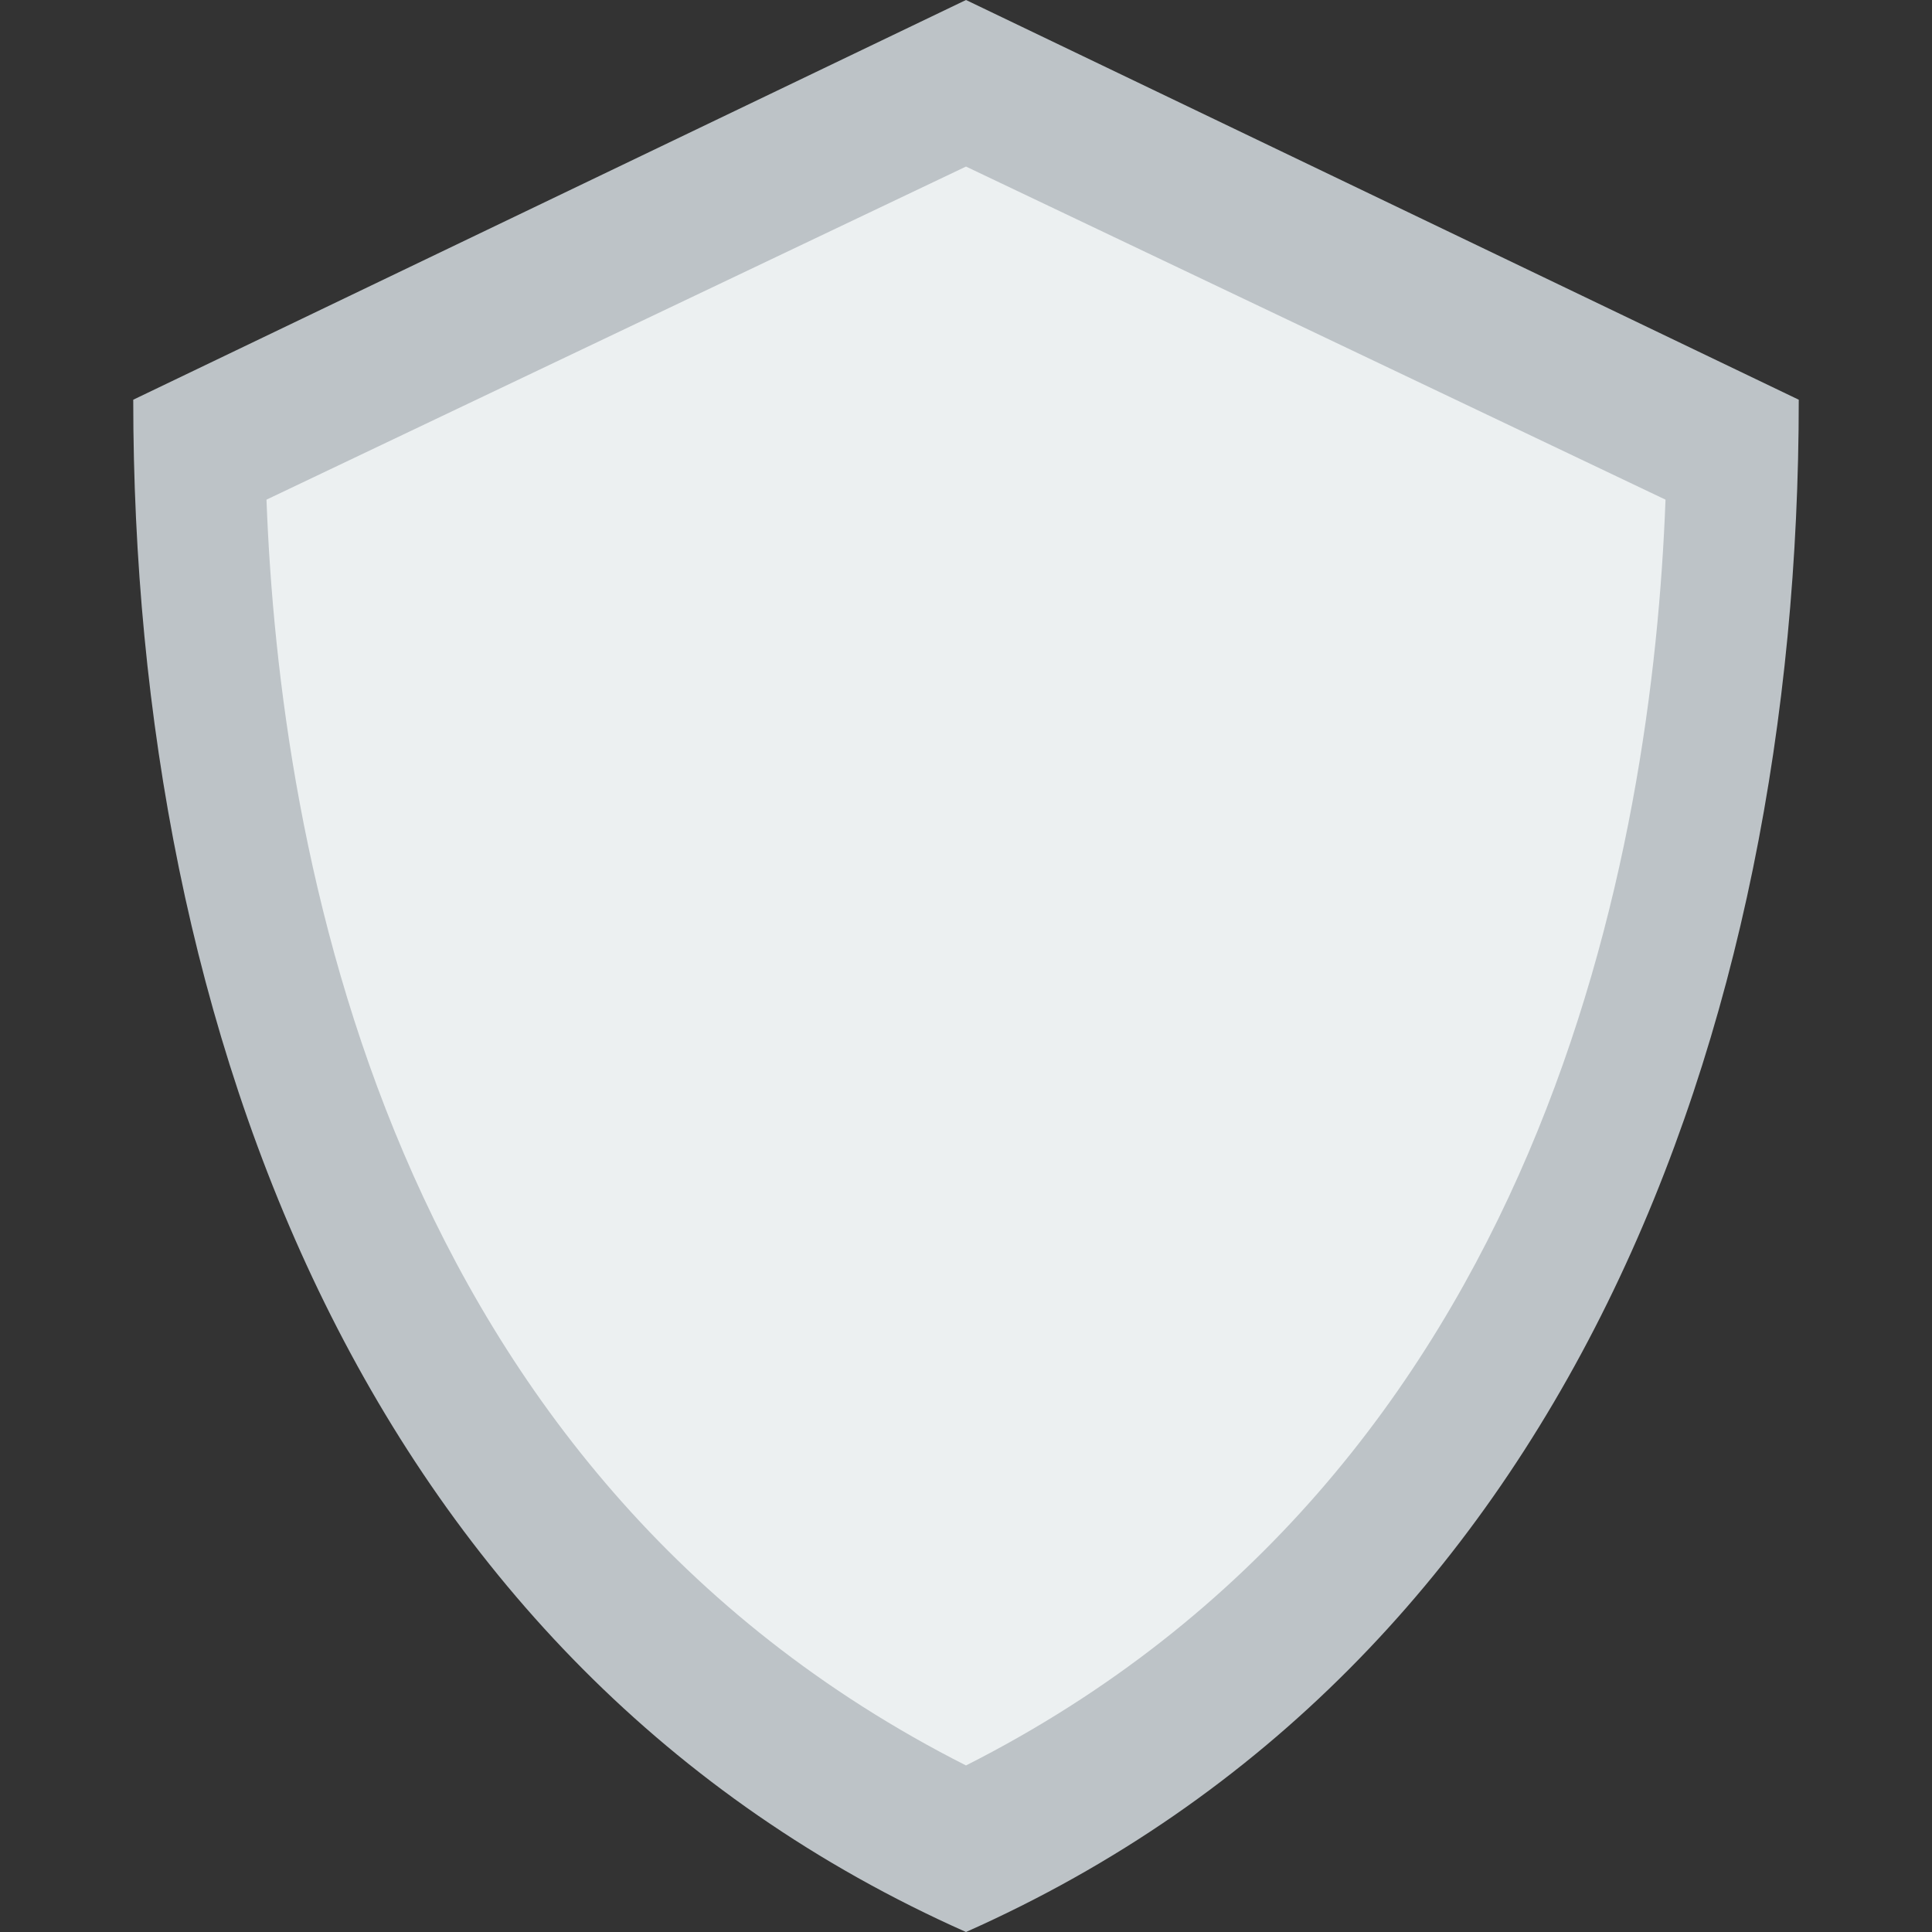 <?xml version="1.0" encoding="iso-8859-1"?>
<!-- Generator: Adobe Illustrator 19.0.0, SVG Export Plug-In . SVG Version: 6.00 Build 0)  -->
<svg xmlns="http://www.w3.org/2000/svg" xmlns:xlink="http://www.w3.org/1999/xlink" version="1.1" id="Layer_1" x="0px" y="0px" viewBox="0 0 512 512" style="enable-background:new 0 0 512 512;" xml:space="preserve">
<rect x="0" y="0" width="512" height="512" fill="#333333" stroke="none"/>
<g>
	<path style="fill:#BDC3C7;" d="M256,512c158.897-70.621,220.69-238.345,220.69-406.069L256,0L35.31,105.931   C35.31,273.655,97.103,441.379,256,512"/>
	<path style="fill:#ECF0F1;" d="M70.621,132.414c3.46,92.354,31.718,257.668,185.379,335.448   c153.662-77.78,181.919-243.094,185.379-335.448L256,44.138L70.621,132.414z"/>
</g>
<g>
</g>
<g>
</g>
<g>
</g>
<g>
</g>
<g>
</g>
<g>
</g>
<g>
</g>
<g>
</g>
<g>
</g>
<g>
</g>
<g>
</g>
<g>
</g>
<g>
</g>
<g>
</g>
<g>
</g>
</svg>
